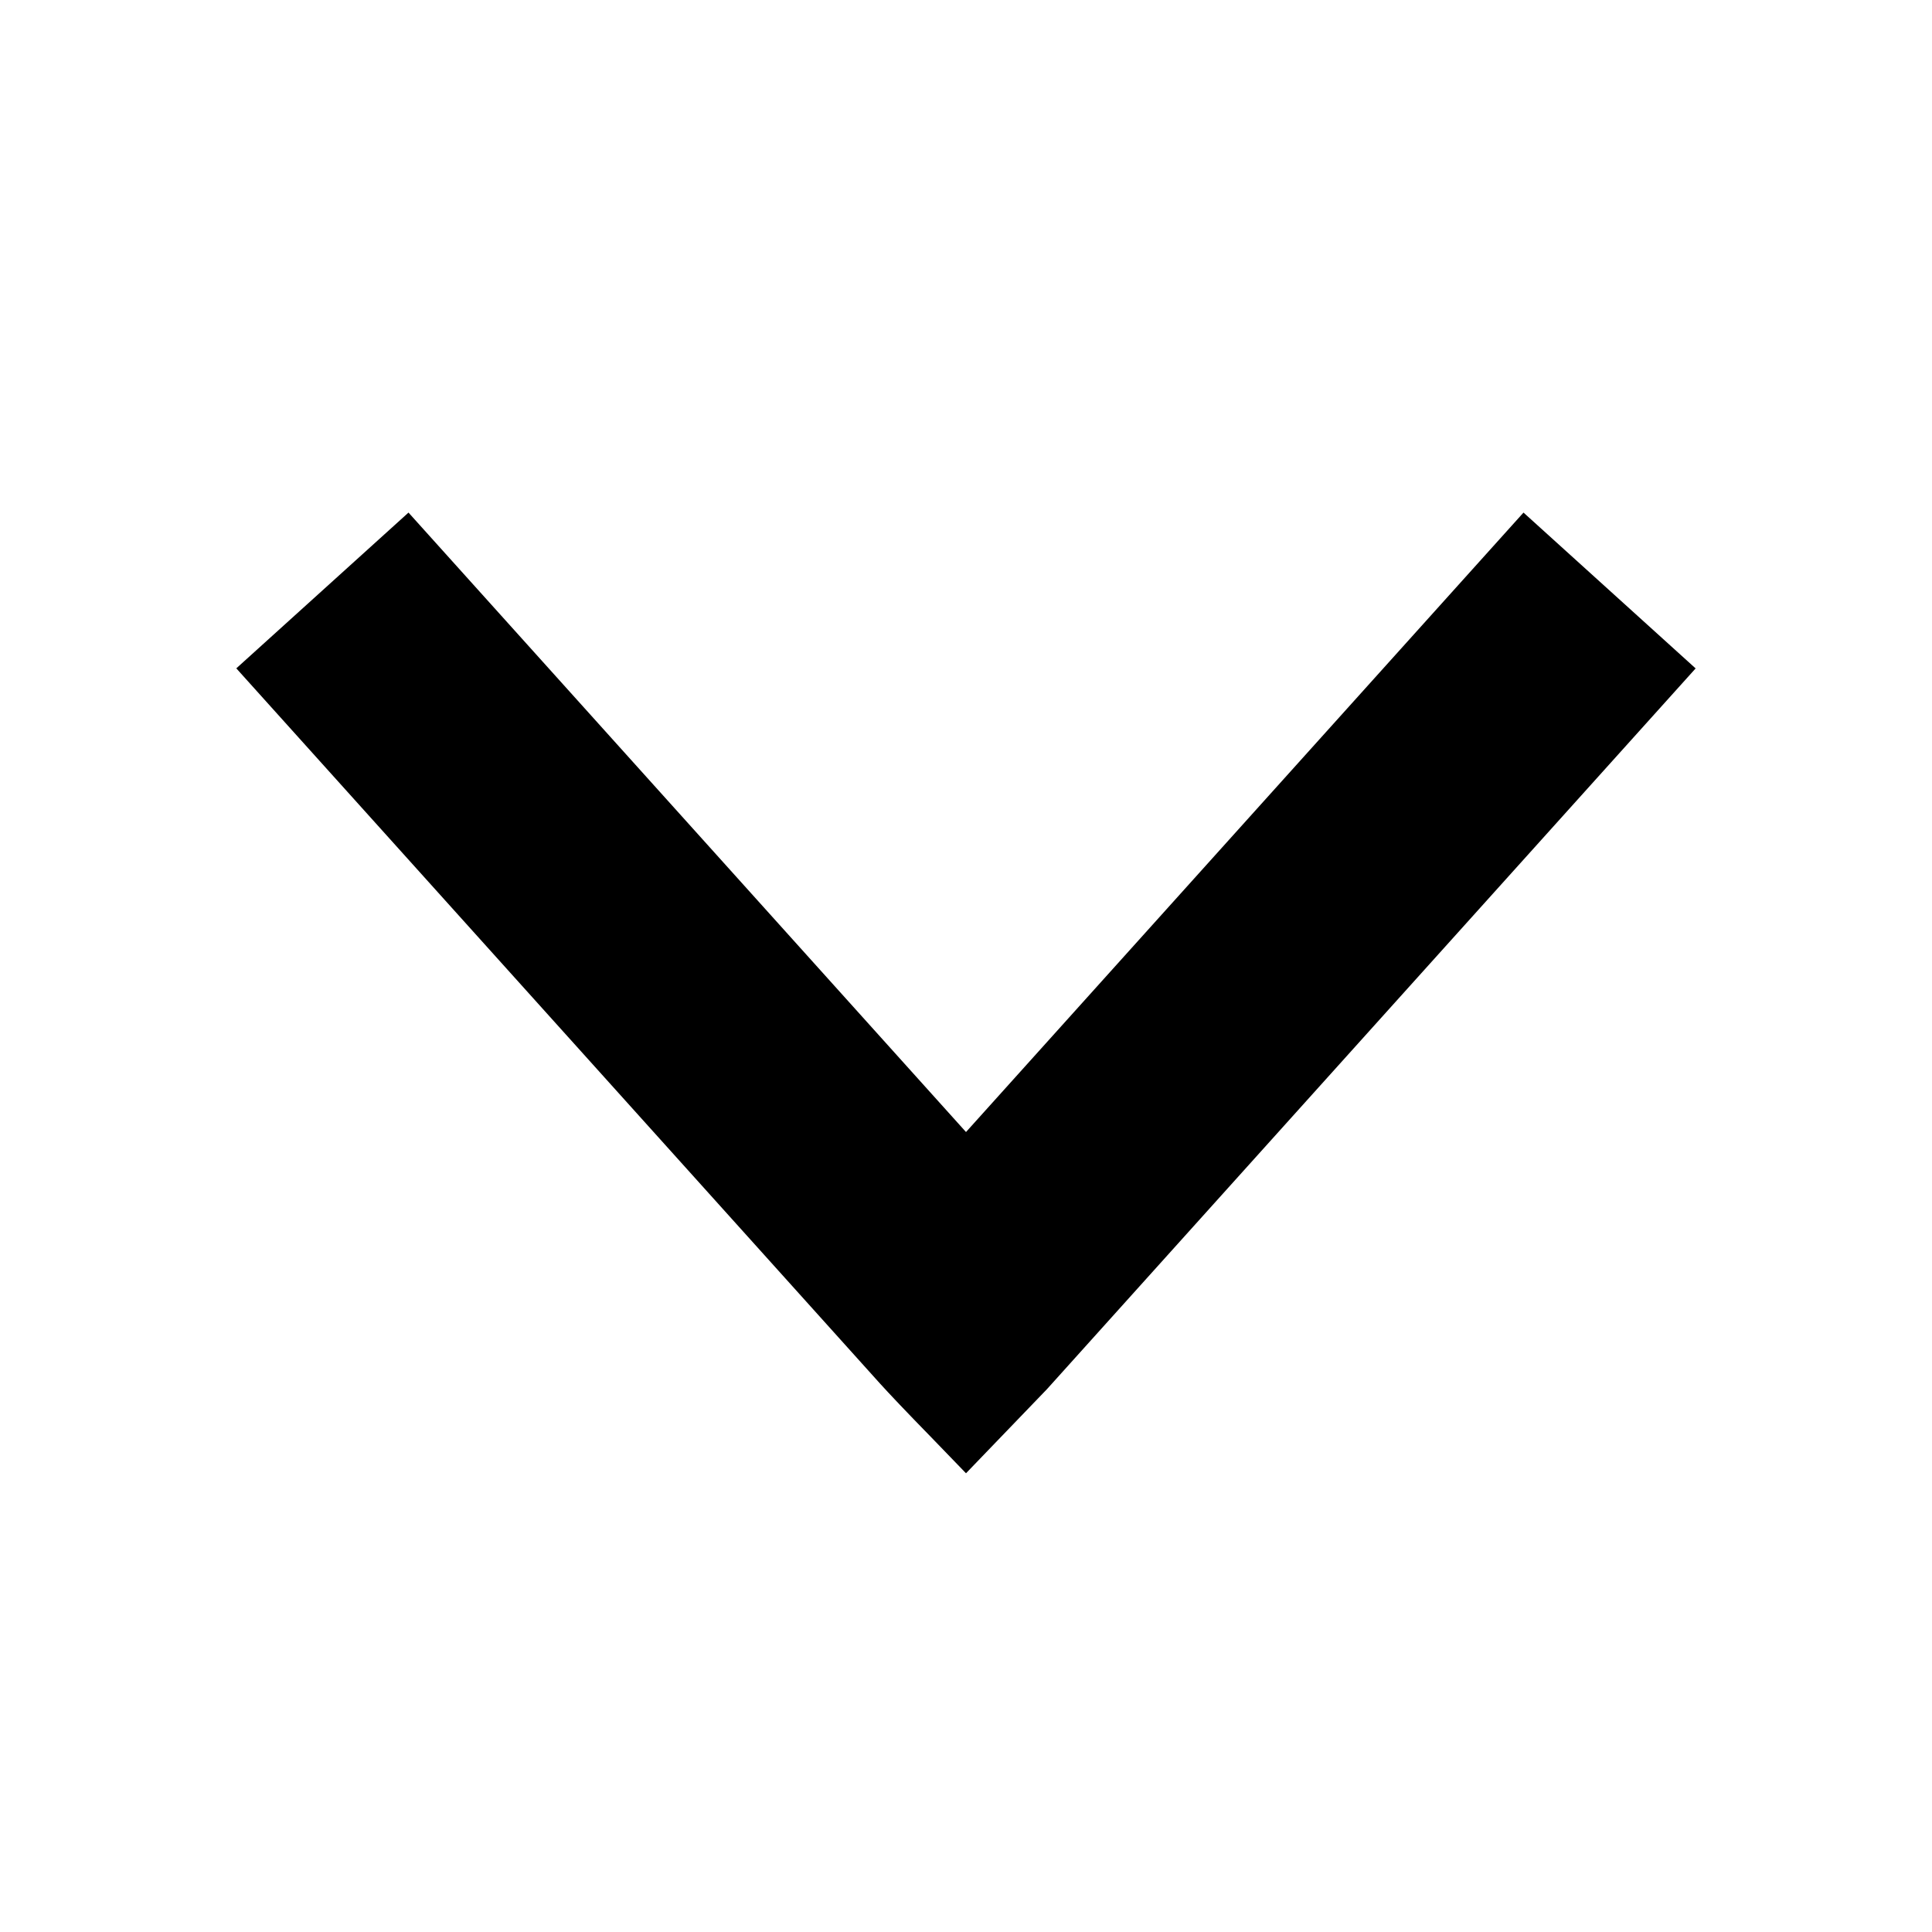 <?xml version="1.0" standalone="no"?><!DOCTYPE svg PUBLIC "-//W3C//DTD SVG 1.1//EN" "http://www.w3.org/Graphics/SVG/1.1/DTD/svg11.dtd"><svg t="1601453405174" class="icon" viewBox="0 0 1024 1024" version="1.1" xmlns="http://www.w3.org/2000/svg" p-id="2889" xmlns:xlink="http://www.w3.org/1999/xlink" width="200" height="200"><defs><style type="text/css"></style></defs><path d="M898.752 354.304l-91.264-82.624L512 600l-295.488-328.32-91.264 82.56 341.12 379.008c4.864 5.376 13.824 14.848 27.264 28.608l18.368 19.008 42.88-44.544 343.872-382.08z" p-id="2890"></path></svg>